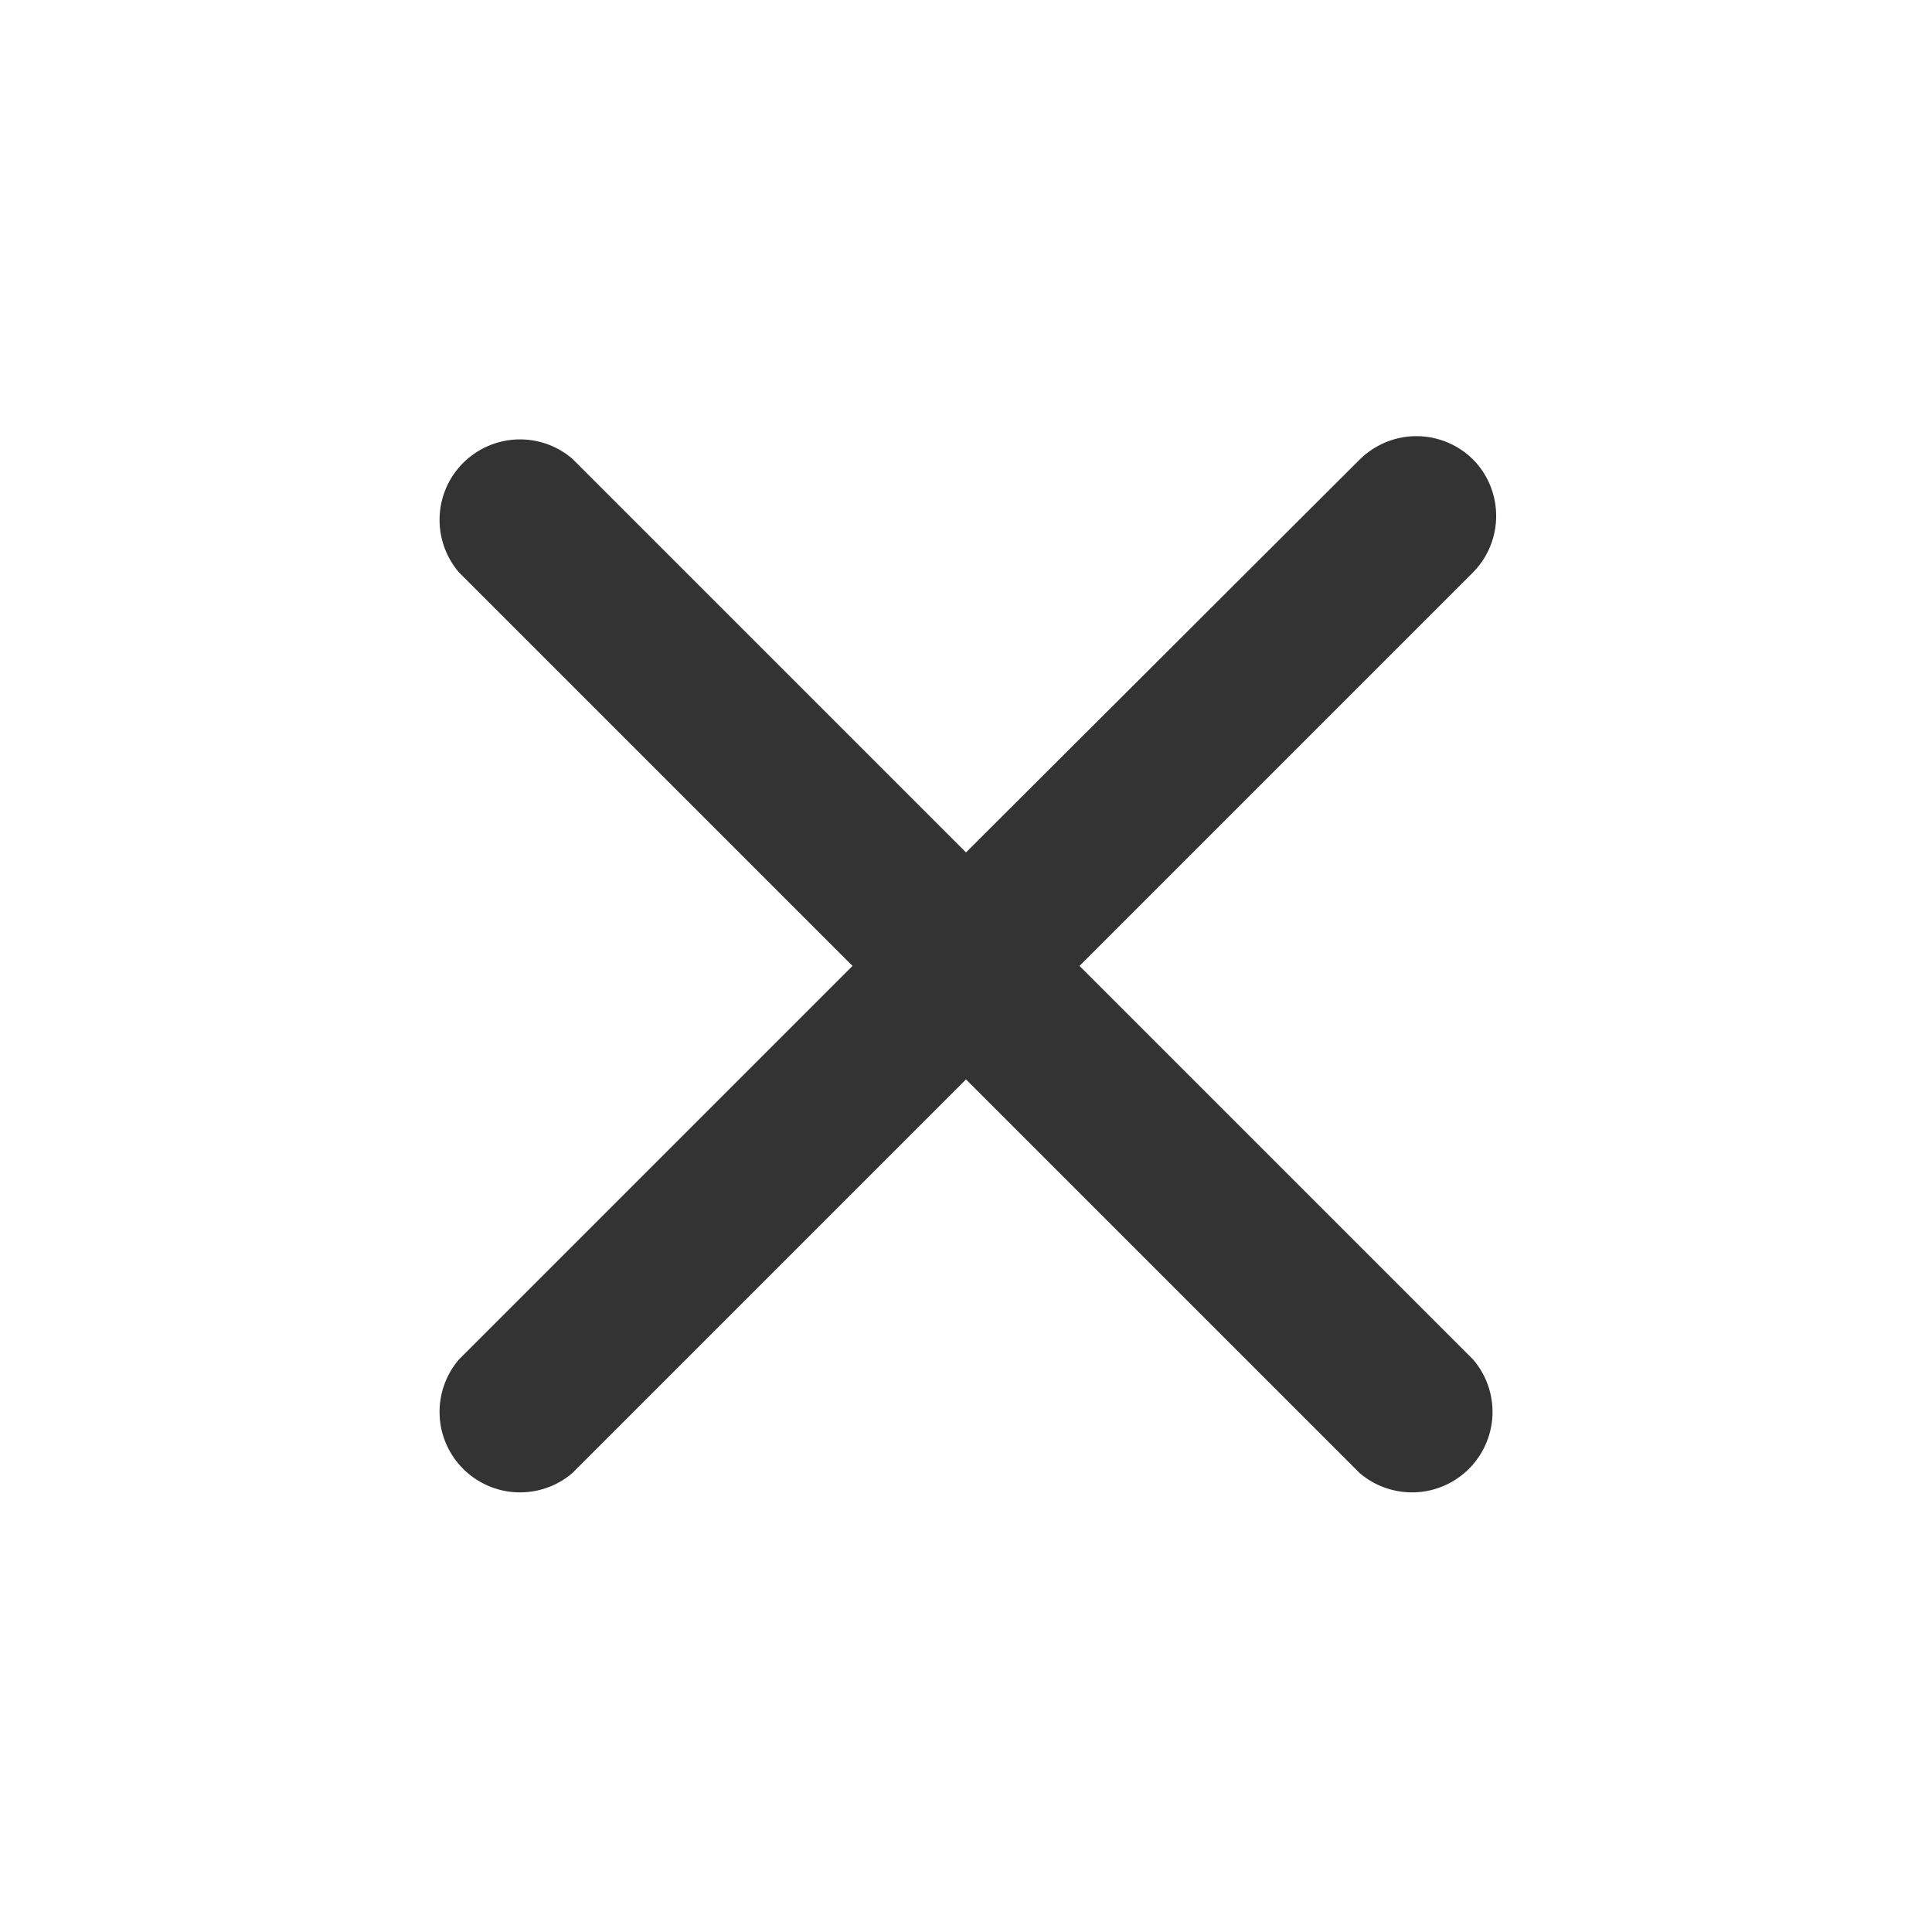 <svg width="24" height="24" viewBox="0 0 24 24" fill="none" xmlns="http://www.w3.org/2000/svg">
<g clip-path="url(#clip0_10309_92415)">
<path d="M18.3 5.709C18.113 5.523 17.86 5.418 17.595 5.418C17.331 5.418 17.078 5.523 16.89 5.709L12 10.589L7.11 5.699C6.919 5.535 6.673 5.449 6.421 5.459C6.17 5.469 5.931 5.573 5.753 5.751C5.575 5.929 5.47 6.168 5.461 6.42C5.451 6.671 5.537 6.917 5.7 7.109L10.59 11.999L5.7 16.889C5.537 17.08 5.451 17.326 5.461 17.578C5.47 17.829 5.575 18.068 5.753 18.246C5.931 18.424 6.17 18.529 6.421 18.538C6.673 18.548 6.919 18.463 7.11 18.299L12 13.409L16.89 18.299C17.082 18.463 17.328 18.548 17.579 18.538C17.831 18.529 18.07 18.424 18.248 18.246C18.426 18.068 18.53 17.829 18.54 17.578C18.55 17.326 18.464 17.08 18.3 16.889L13.41 11.999L18.3 7.109C18.484 6.922 18.586 6.671 18.586 6.409C18.586 6.147 18.484 5.896 18.3 5.709Z" fill="#333333"/>
</g>
</svg>
